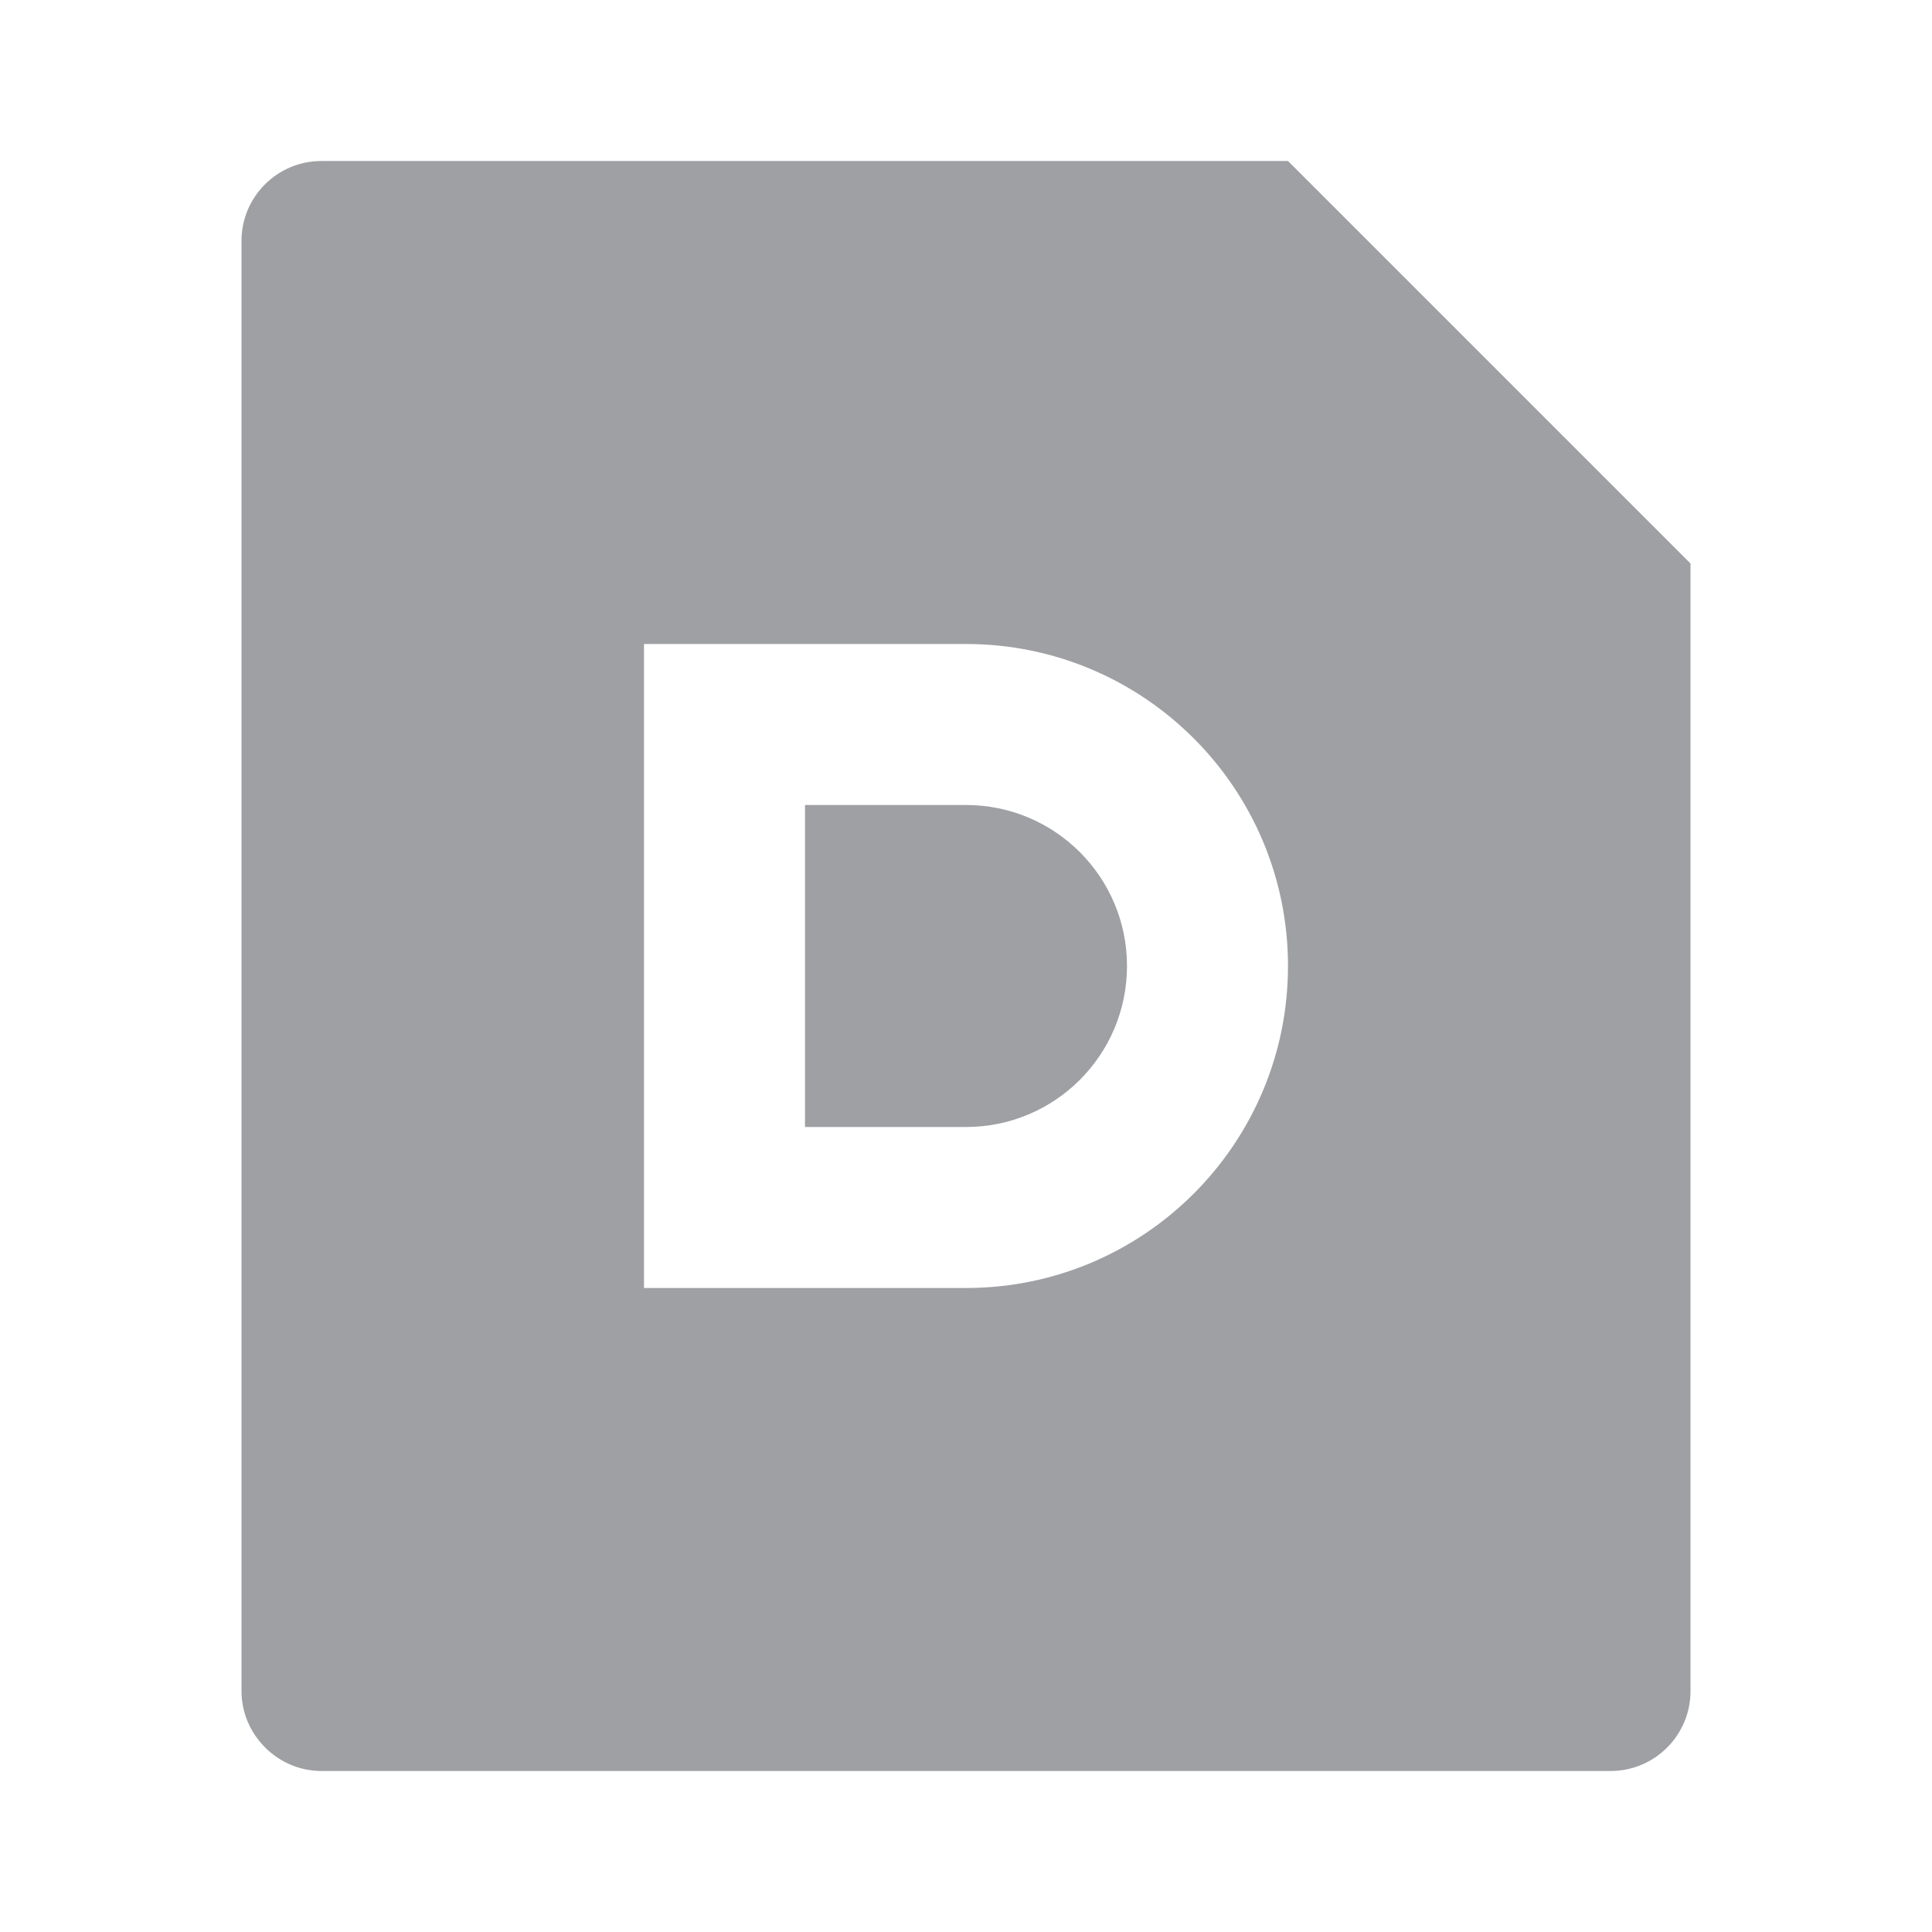 <svg xmlns="http://www.w3.org/2000/svg" viewBox="0 0 24 24" width="64" height="64" fill="#9FA0A4" version="1.2" baseProfile="tiny" xmlns:svg="http://www.w3.org/2000/svg"><path d="M16 2L21 7V21.008C21 21.556 20.555 22 20.007 22H3.993C3.445 22 3 21.545 3 21.008V2.992C3 2.444 3.445 2 3.993 2H16ZM12 16C14.209 16 16 14.209 16 12C16 9.791 14.209 8 12 8H8V16H12ZM10 10H12C13.105 10 14 10.895 14 12C14 13.105 13.105 14 12 14H10V10Z"></path></svg>
